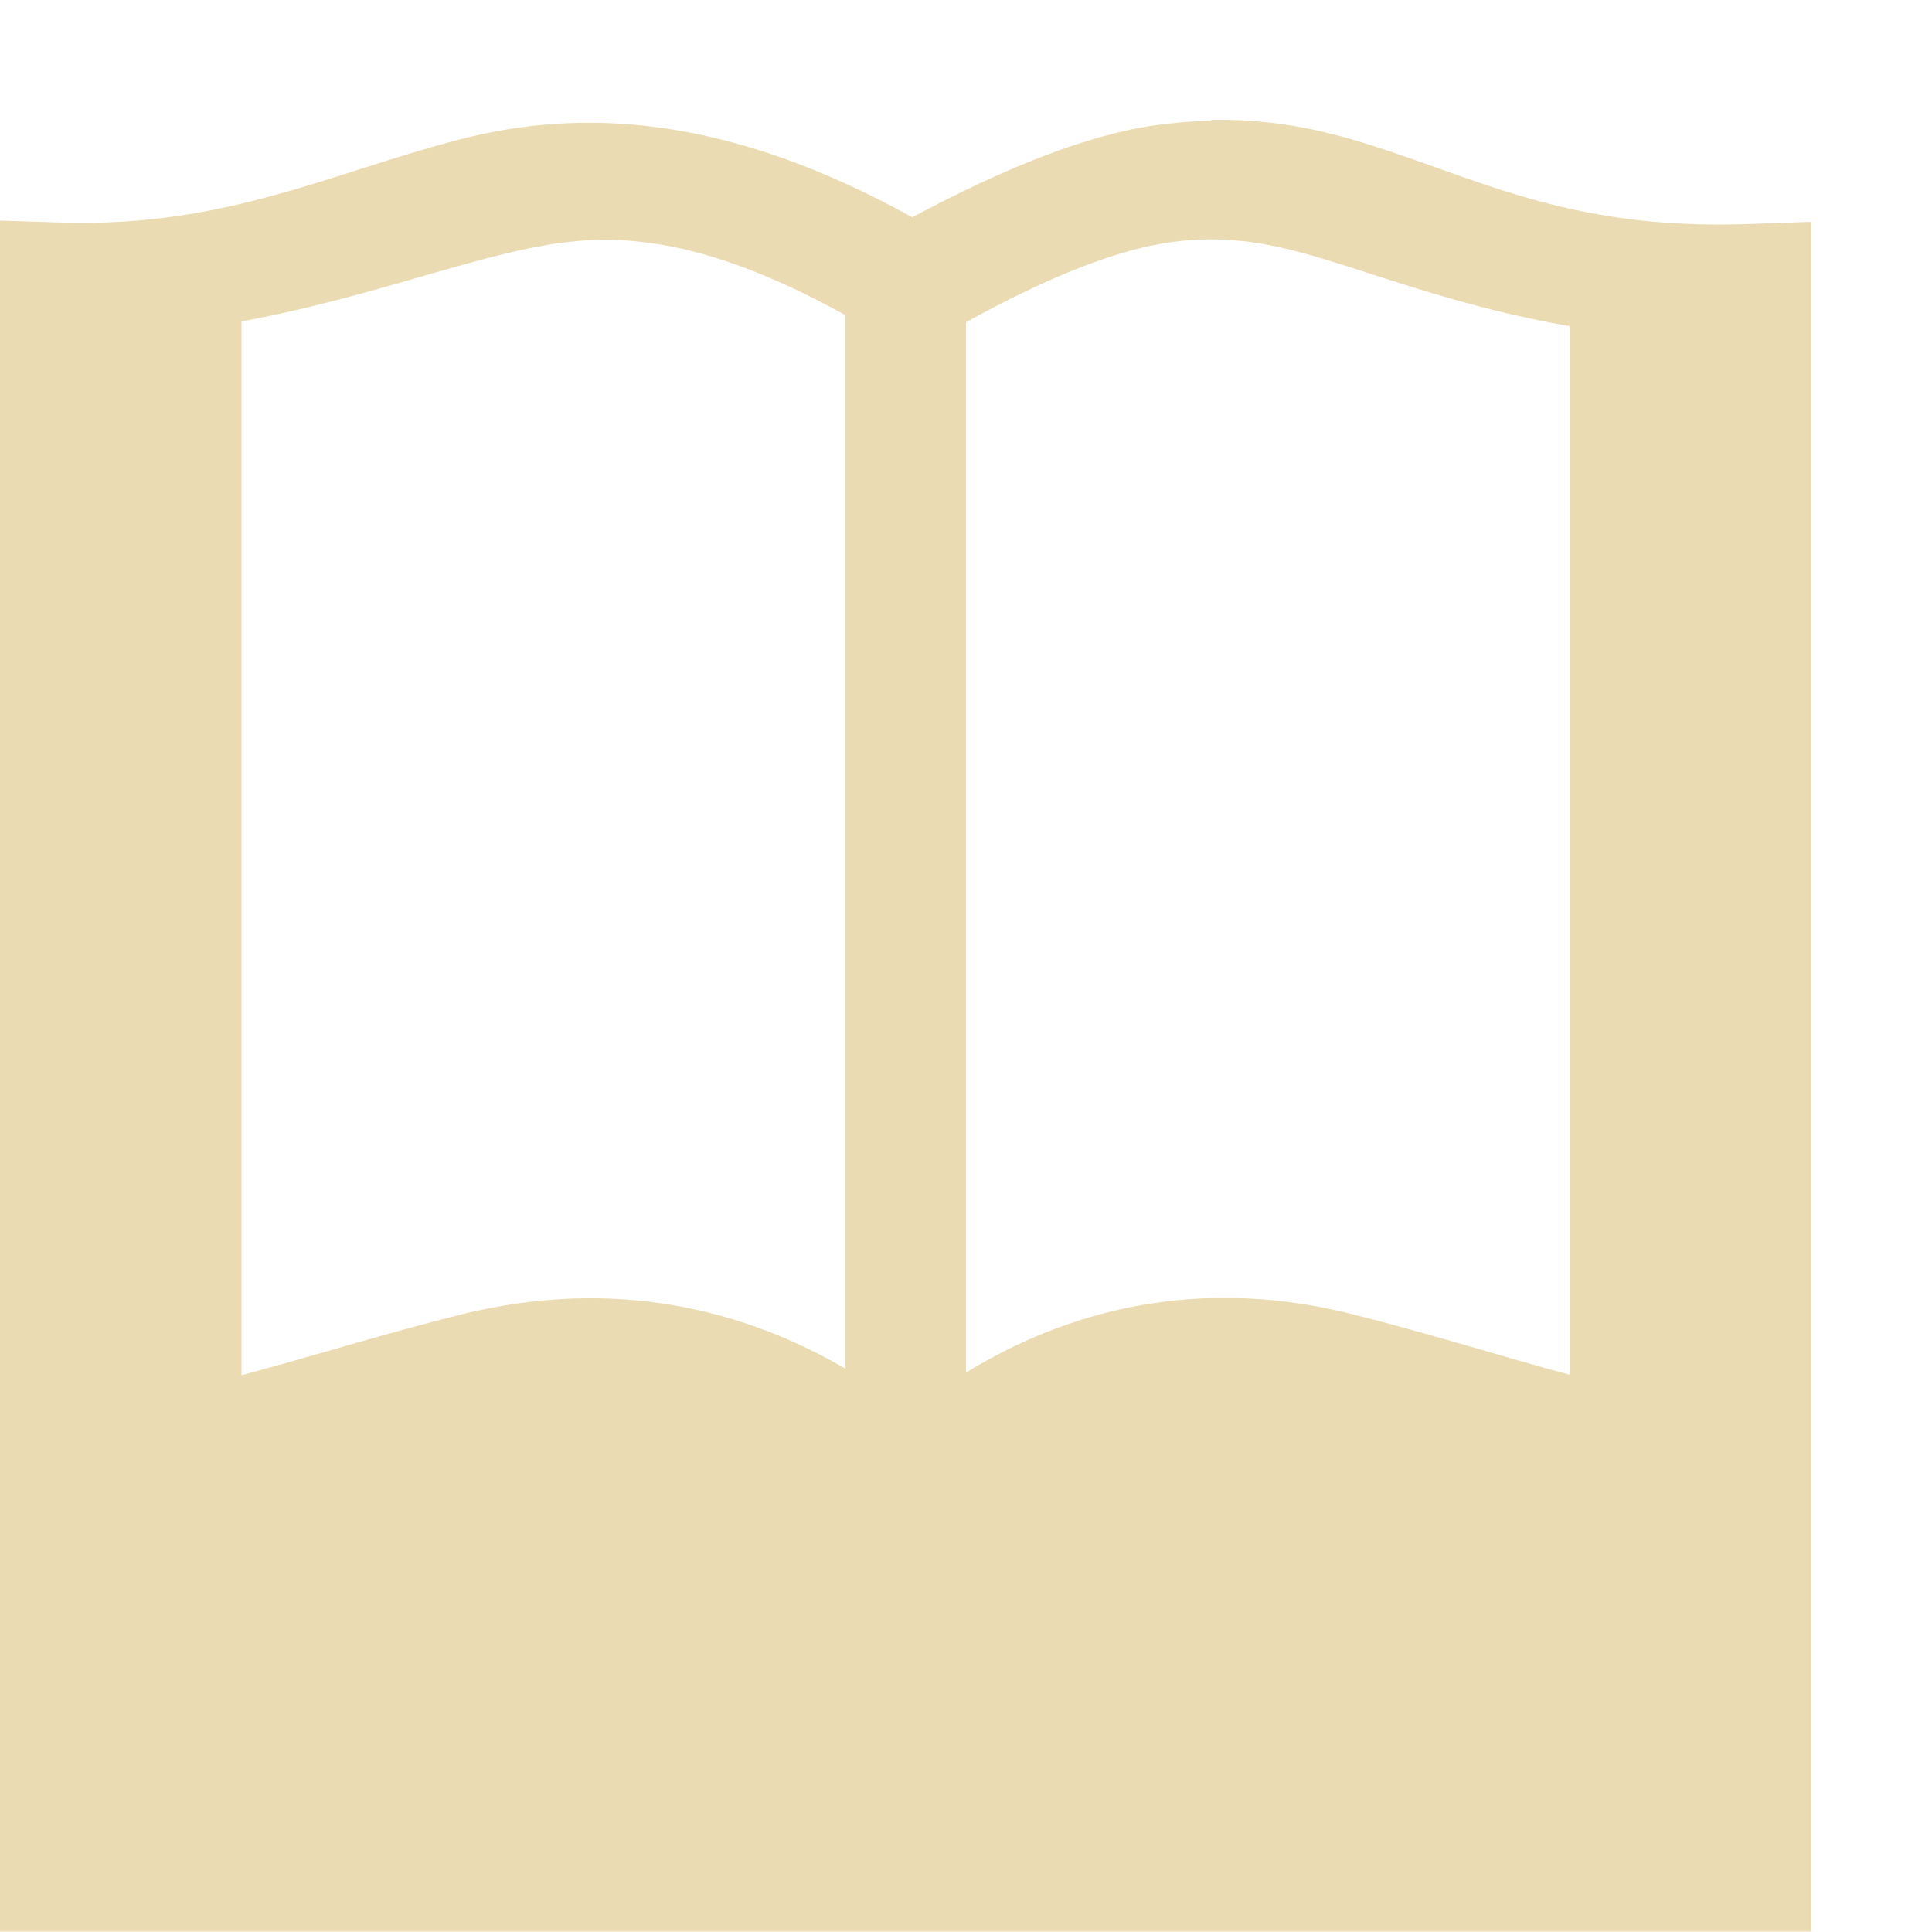 <svg width="16" height="16" version="1.1" viewBox="0 0 16 16" xmlns="http://www.w3.org/2000/svg">
  <defs>
    <style id="current-color-scheme" type="text/css">.ColorScheme-Text { color:#ebdbb2; } .ColorScheme-Highlight { color:#458588; }</style>
  </defs>
  <path class="ColorScheme-Text" d="m10.03 1c-0.147 3e-3 -0.3 0.015-0.459 0.037-0.567 0.079-1.252 0.354-2.016 0.762-1.541-0.853-2.741-0.905-3.748-0.644-1.069 0.277-1.938 0.728-3.291 0.688l-0.516-0.016v14.17h15v-14.16l-0.518 0.018c-1.517 0.055-2.27-0.397-3.25-0.69-0.367-0.11-0.761-0.181-1.203-0.172zm-4.811 0.994c0.499 0.039 1.063 0.219 1.781 0.615v8.725c-1.104-0.642-2.21-0.69-3.184-0.447-0.653 0.163-1.247 0.351-1.816 0.502v-8.727c0.802-0.148 1.474-0.379 2.055-0.529 0.231-0.06 0.454-0.109 0.684-0.133 0.155-0.016 0.314-0.019 0.48-0.006zm5.119 0.008c0.206 0.026 0.405 0.077 0.611 0.139 0.534 0.16 1.193 0.412 2.051 0.56v8.684c-0.57-0.152-1.163-0.342-1.811-0.504-0.98-0.245-2.091-0.185-3.189 0.486v-8.699c0.703-0.386 1.245-0.596 1.68-0.66 0.239-0.035 0.452-0.032 0.658-0.006z" fill="currentColor"/>
</svg>
